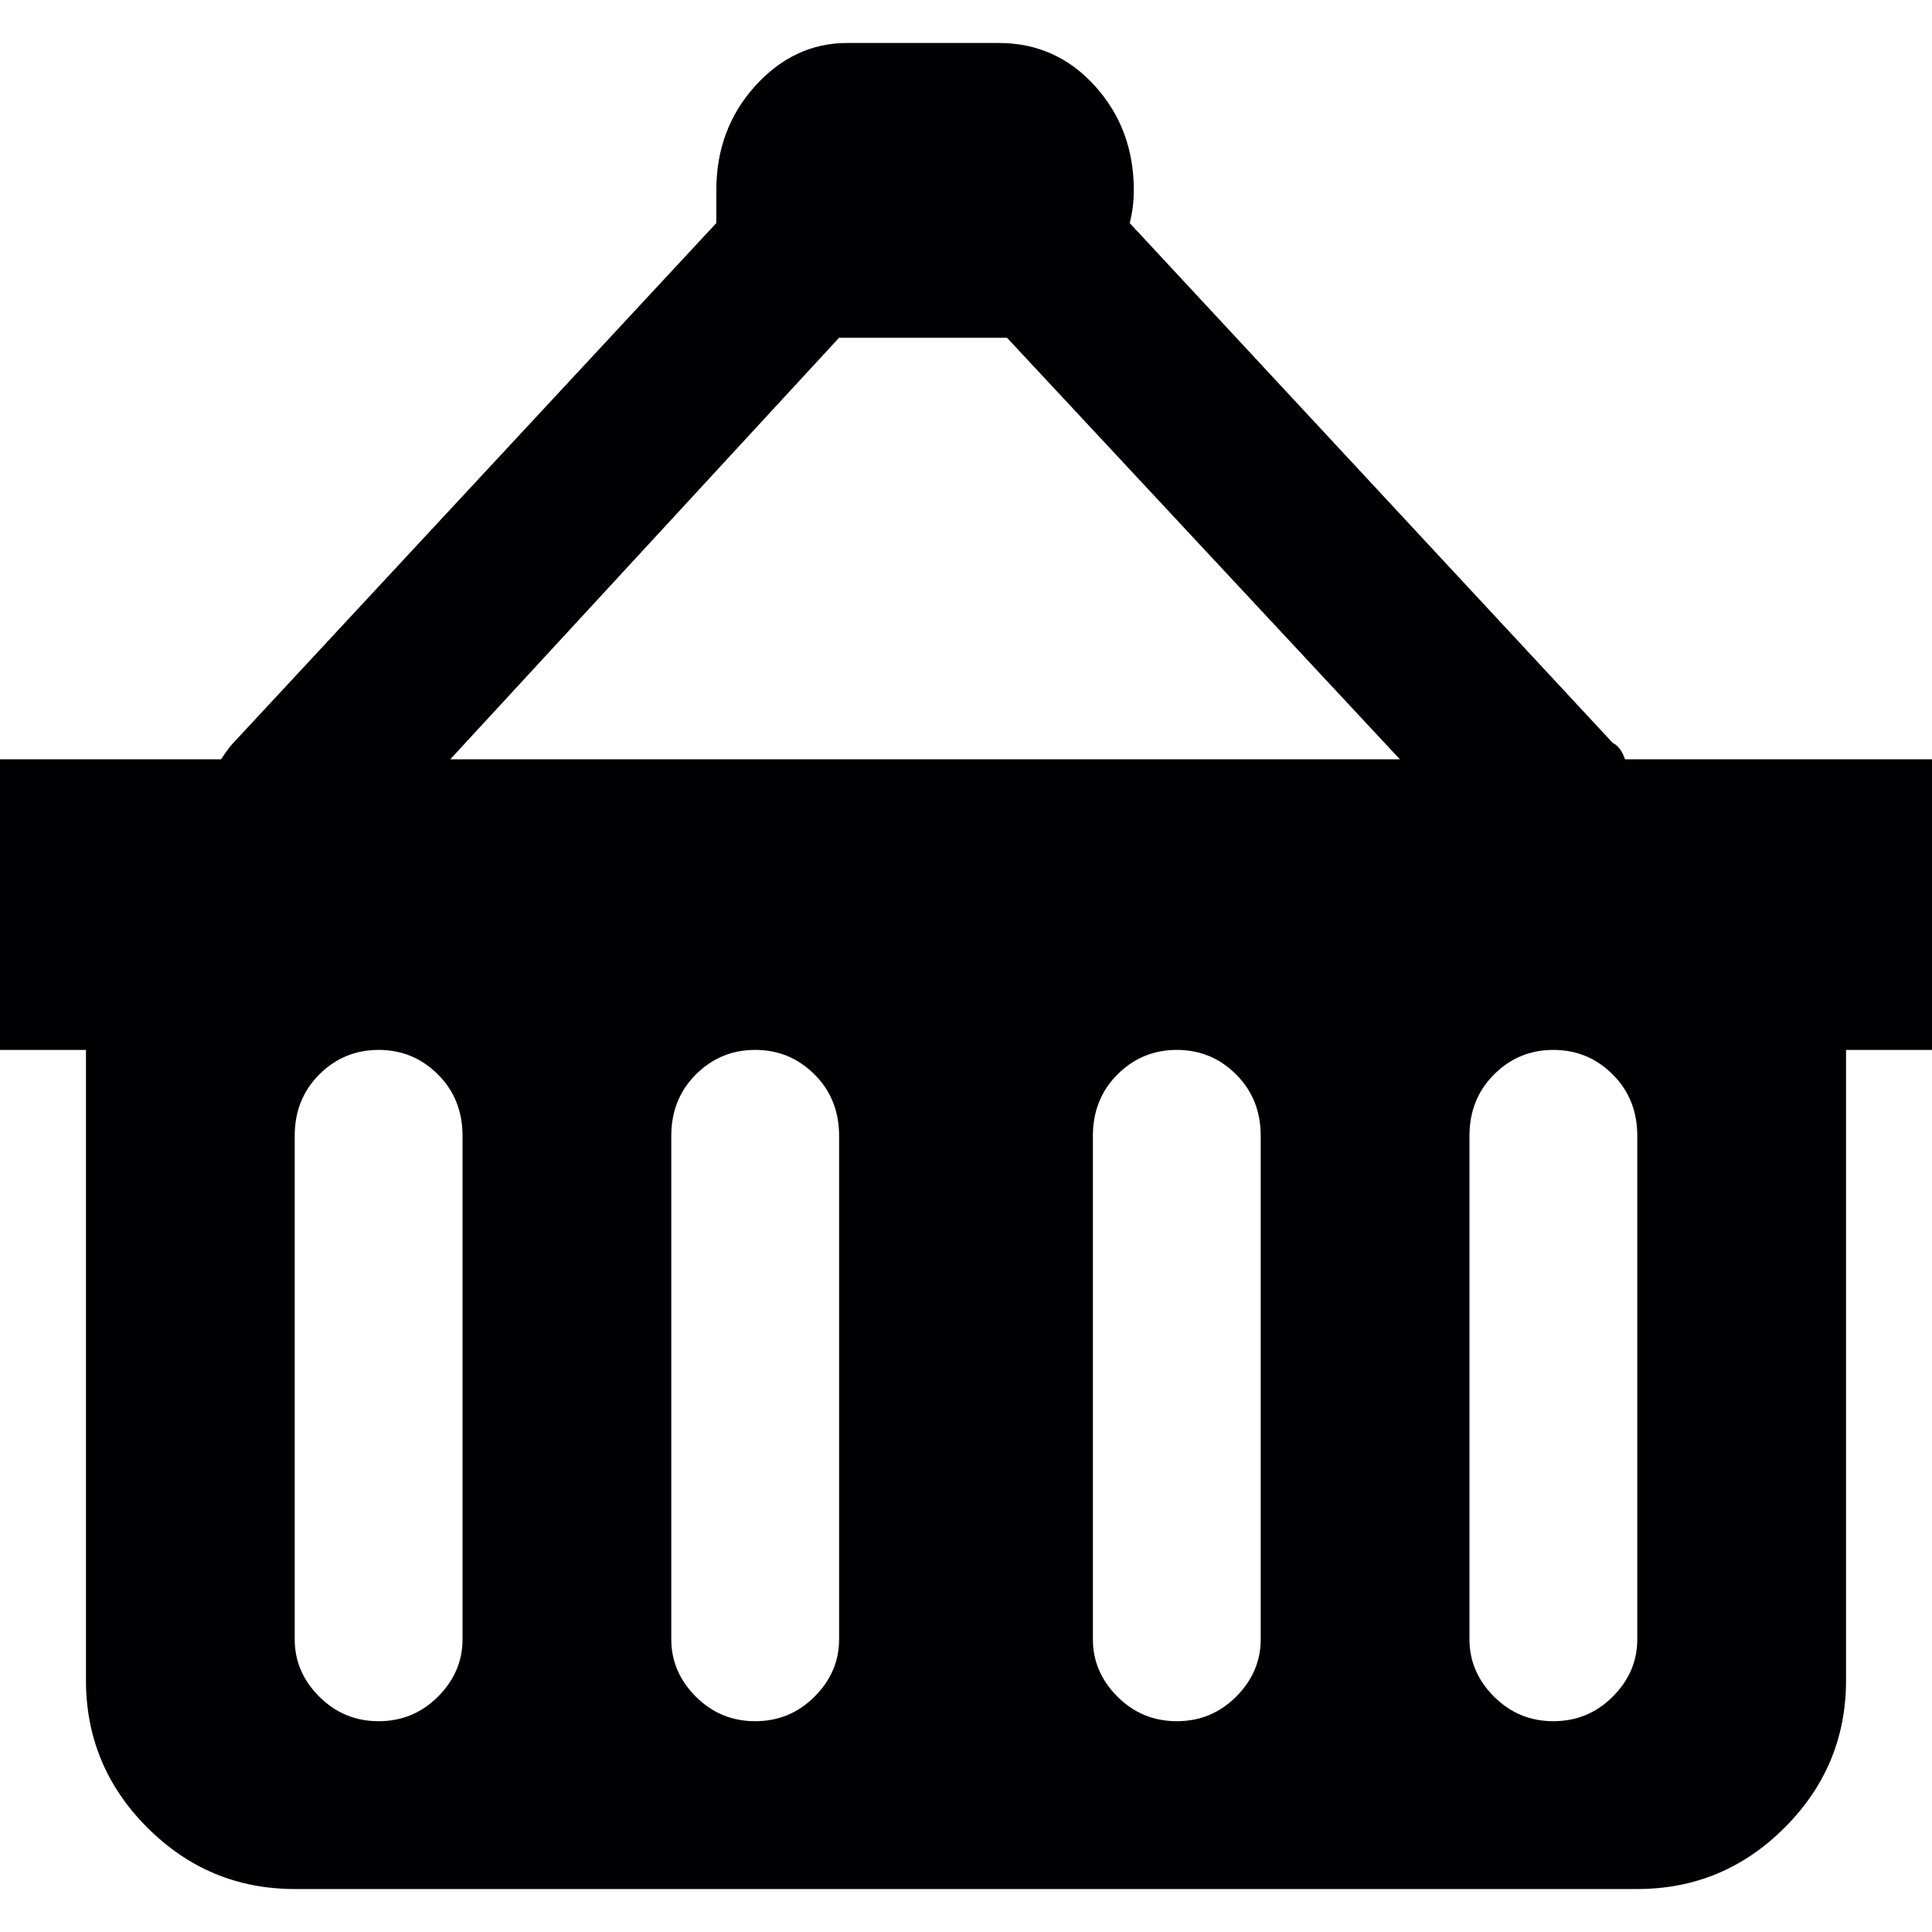 <?xml version="1.0" encoding="iso-8859-1"?>
<!-- Generator: Adobe Illustrator 18.1.1, SVG Export Plug-In . SVG Version: 6.00 Build 0)  -->
<svg version="1.1" xmlns="http://www.w3.org/2000/svg" xmlns:xlink="http://www.w3.org/1999/xlink" x="0px" y="0px"
	 viewBox="0 0 472 472" style="enable-background:new 0 0 472 472;" xml:space="preserve">
<g>
	<path style="fill:#010002;" d="M400,185.5h-3c-0.667-2-1.667-3.333-3-4l-118-127c0.667-2.667,1-5.333,1-8c0-10-3.167-18.5-9.5-25.5
		S253.333,10.5,244,10.5h-37c-8.667,0-16.167,3.5-22.5,10.5S175,36.5,175,46.5v8l-118,127c-0.667,0.667-1.667,2-3,4H0v71h21v154
		c0,14,5,26,15,36s22,15,36,15h328c14,0,26-5,36-15s15-22,15-36v-154h21v-71H400z M113,400.5c0,5.333-2,10-6,14s-8.833,6-14.5,6
		s-10.5-2-14.5-6s-6-8.667-6-14v-123c0-6,2-11,6-15s8.833-6,14.5-6s10.5,2,14.5,6s6,9,6,15V400.5z M205,400.5c0,5.333-2,10-6,14
		s-8.833,6-14.5,6s-10.5-2-14.5-6s-6-8.667-6-14v-123c0-6,2-11,6-15s8.833-6,14.5-6s10.5,2,14.5,6s6,9,6,15V400.5z M308,400.5
		c0,5.333-2,10-6,14s-8.833,6-14.5,6s-10.5-2-14.5-6s-6-8.667-6-14v-123c0-6,2-11,6-15s8.833-6,14.5-6s10.5,2,14.5,6s6,9,6,15V400.5
		z M110,185.5l95-103h1.5h0.5h37h1.5h0.5l96,103H110z M400,400.5c0,5.333-2,10-6,14s-8.833,6-14.5,6s-10.5-2-14.5-6s-6-8.667-6-14
		v-123c0-6,2-11,6-15s8.833-6,14.5-6s10.5,2,14.5,6s6,9,6,15V400.5z"/>
</g>
<g>
</g>
<g>
</g>
<g>
</g>
<g>
</g>
<g>
</g>
<g>
</g>
<g>
</g>
<g>
</g>
<g>
</g>
<g>
</g>
<g>
</g>
<g>
</g>
<g>
</g>
<g>
</g>
<g>
</g>
</svg>
